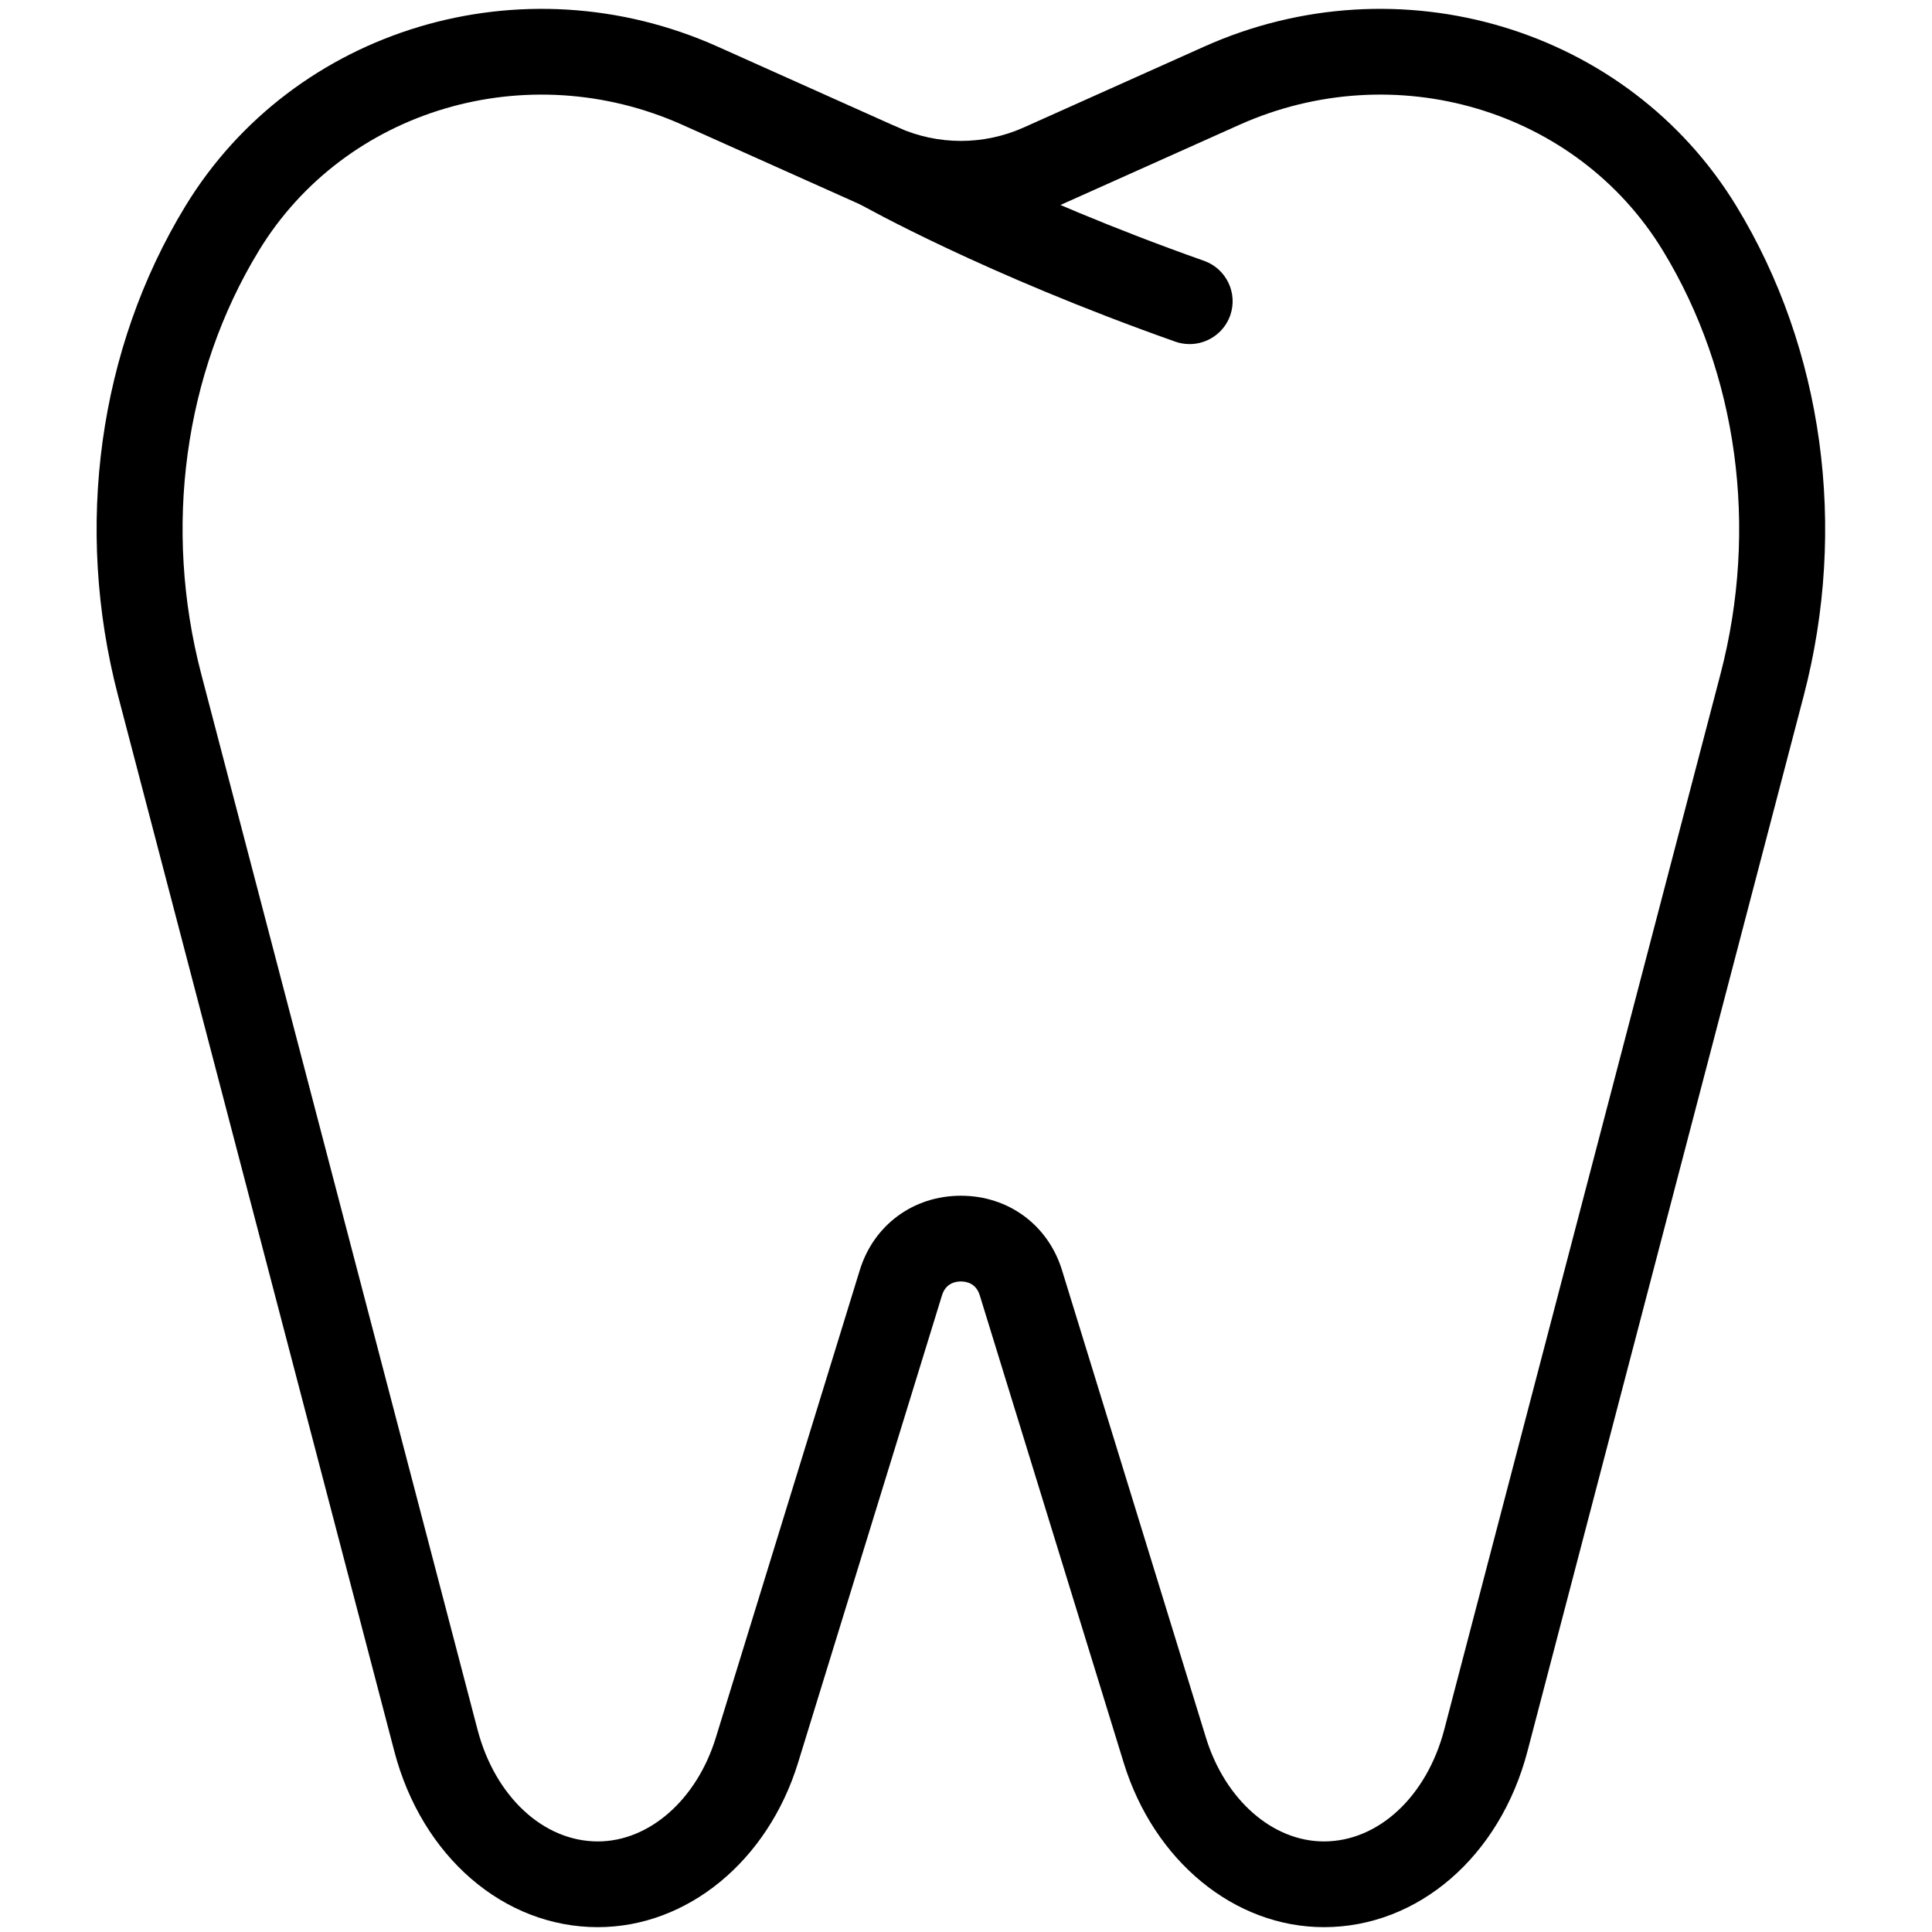 <svg xmlns="http://www.w3.org/2000/svg" xmlns:xlink="http://www.w3.org/1999/xlink" viewBox="0 0 100 100" version="1.1" x="0px" y="0px"><title>teeth</title><desc>Created with Sketch.</desc><g stroke="none" stroke-width="1" fill="none" fill-rule="evenodd"><g fill="#000000"><g transform="translate(5, 0)"><path d="M56.575,17.81 C56.328,17.81 56.076,17.77 55.83,17.683 C45.907,14.173 39.738,10.699 39.48,10.555 C38.413,9.95 38.04,8.595 38.647,7.53 C39.254,6.466 40.615,6.093 41.682,6.698 C41.741,6.732 47.794,10.135 57.32,13.5 C58.477,13.91 59.083,15.179 58.673,16.334 C58.348,17.242 57.49,17.81 56.575,17.81"></path><path d="M58.233,4.44 L58.247,4.44 L58.233,4.44 Z M44.735,61.891 C47.194,61.891 49.247,63.403 49.969,65.744 L57.418,89.938 C58.408,93.153 60.862,95.312 63.527,95.312 C66.347,95.312 68.847,92.986 69.755,89.522 L84.05,34.899 C86.031,27.326 84.946,19.332 81.069,12.97 C76.613,5.657 67.188,2.859 59.145,6.463 L49.801,10.649 C46.579,12.091 42.886,12.091 39.67,10.649 L30.324,6.463 C22.28,2.86 12.857,5.657 8.402,12.97 C4.525,19.332 3.438,27.326 5.419,34.899 L19.716,89.522 C20.622,92.986 23.124,95.312 25.942,95.312 C28.607,95.312 31.062,93.153 32.052,89.938 L39.502,65.744 C40.222,63.403 42.277,61.891 44.735,61.891 L44.735,61.891 Z M63.527,99.749 C58.894,99.749 54.731,96.329 53.163,91.241 L45.713,67.047 C45.521,66.42 45.018,66.328 44.735,66.328 C44.453,66.328 43.95,66.42 43.757,67.047 L36.307,91.241 C34.74,96.329 30.575,99.749 25.942,99.749 C21.067,99.749 16.834,96.09 15.409,90.643 L1.113,36.019 C-1.172,27.291 0.098,18.049 4.596,10.667 C10.215,1.445 22.059,-2.109 32.151,2.416 L41.495,6.603 C43.552,7.524 45.916,7.524 47.977,6.603 L57.32,2.416 C67.409,-2.109 79.253,1.443 84.874,10.667 C89.372,18.049 90.643,27.291 88.358,36.019 L74.062,90.643 C72.637,96.09 68.404,99.749 63.527,99.749 L63.527,99.749 Z"></path></g></g></g></svg>
